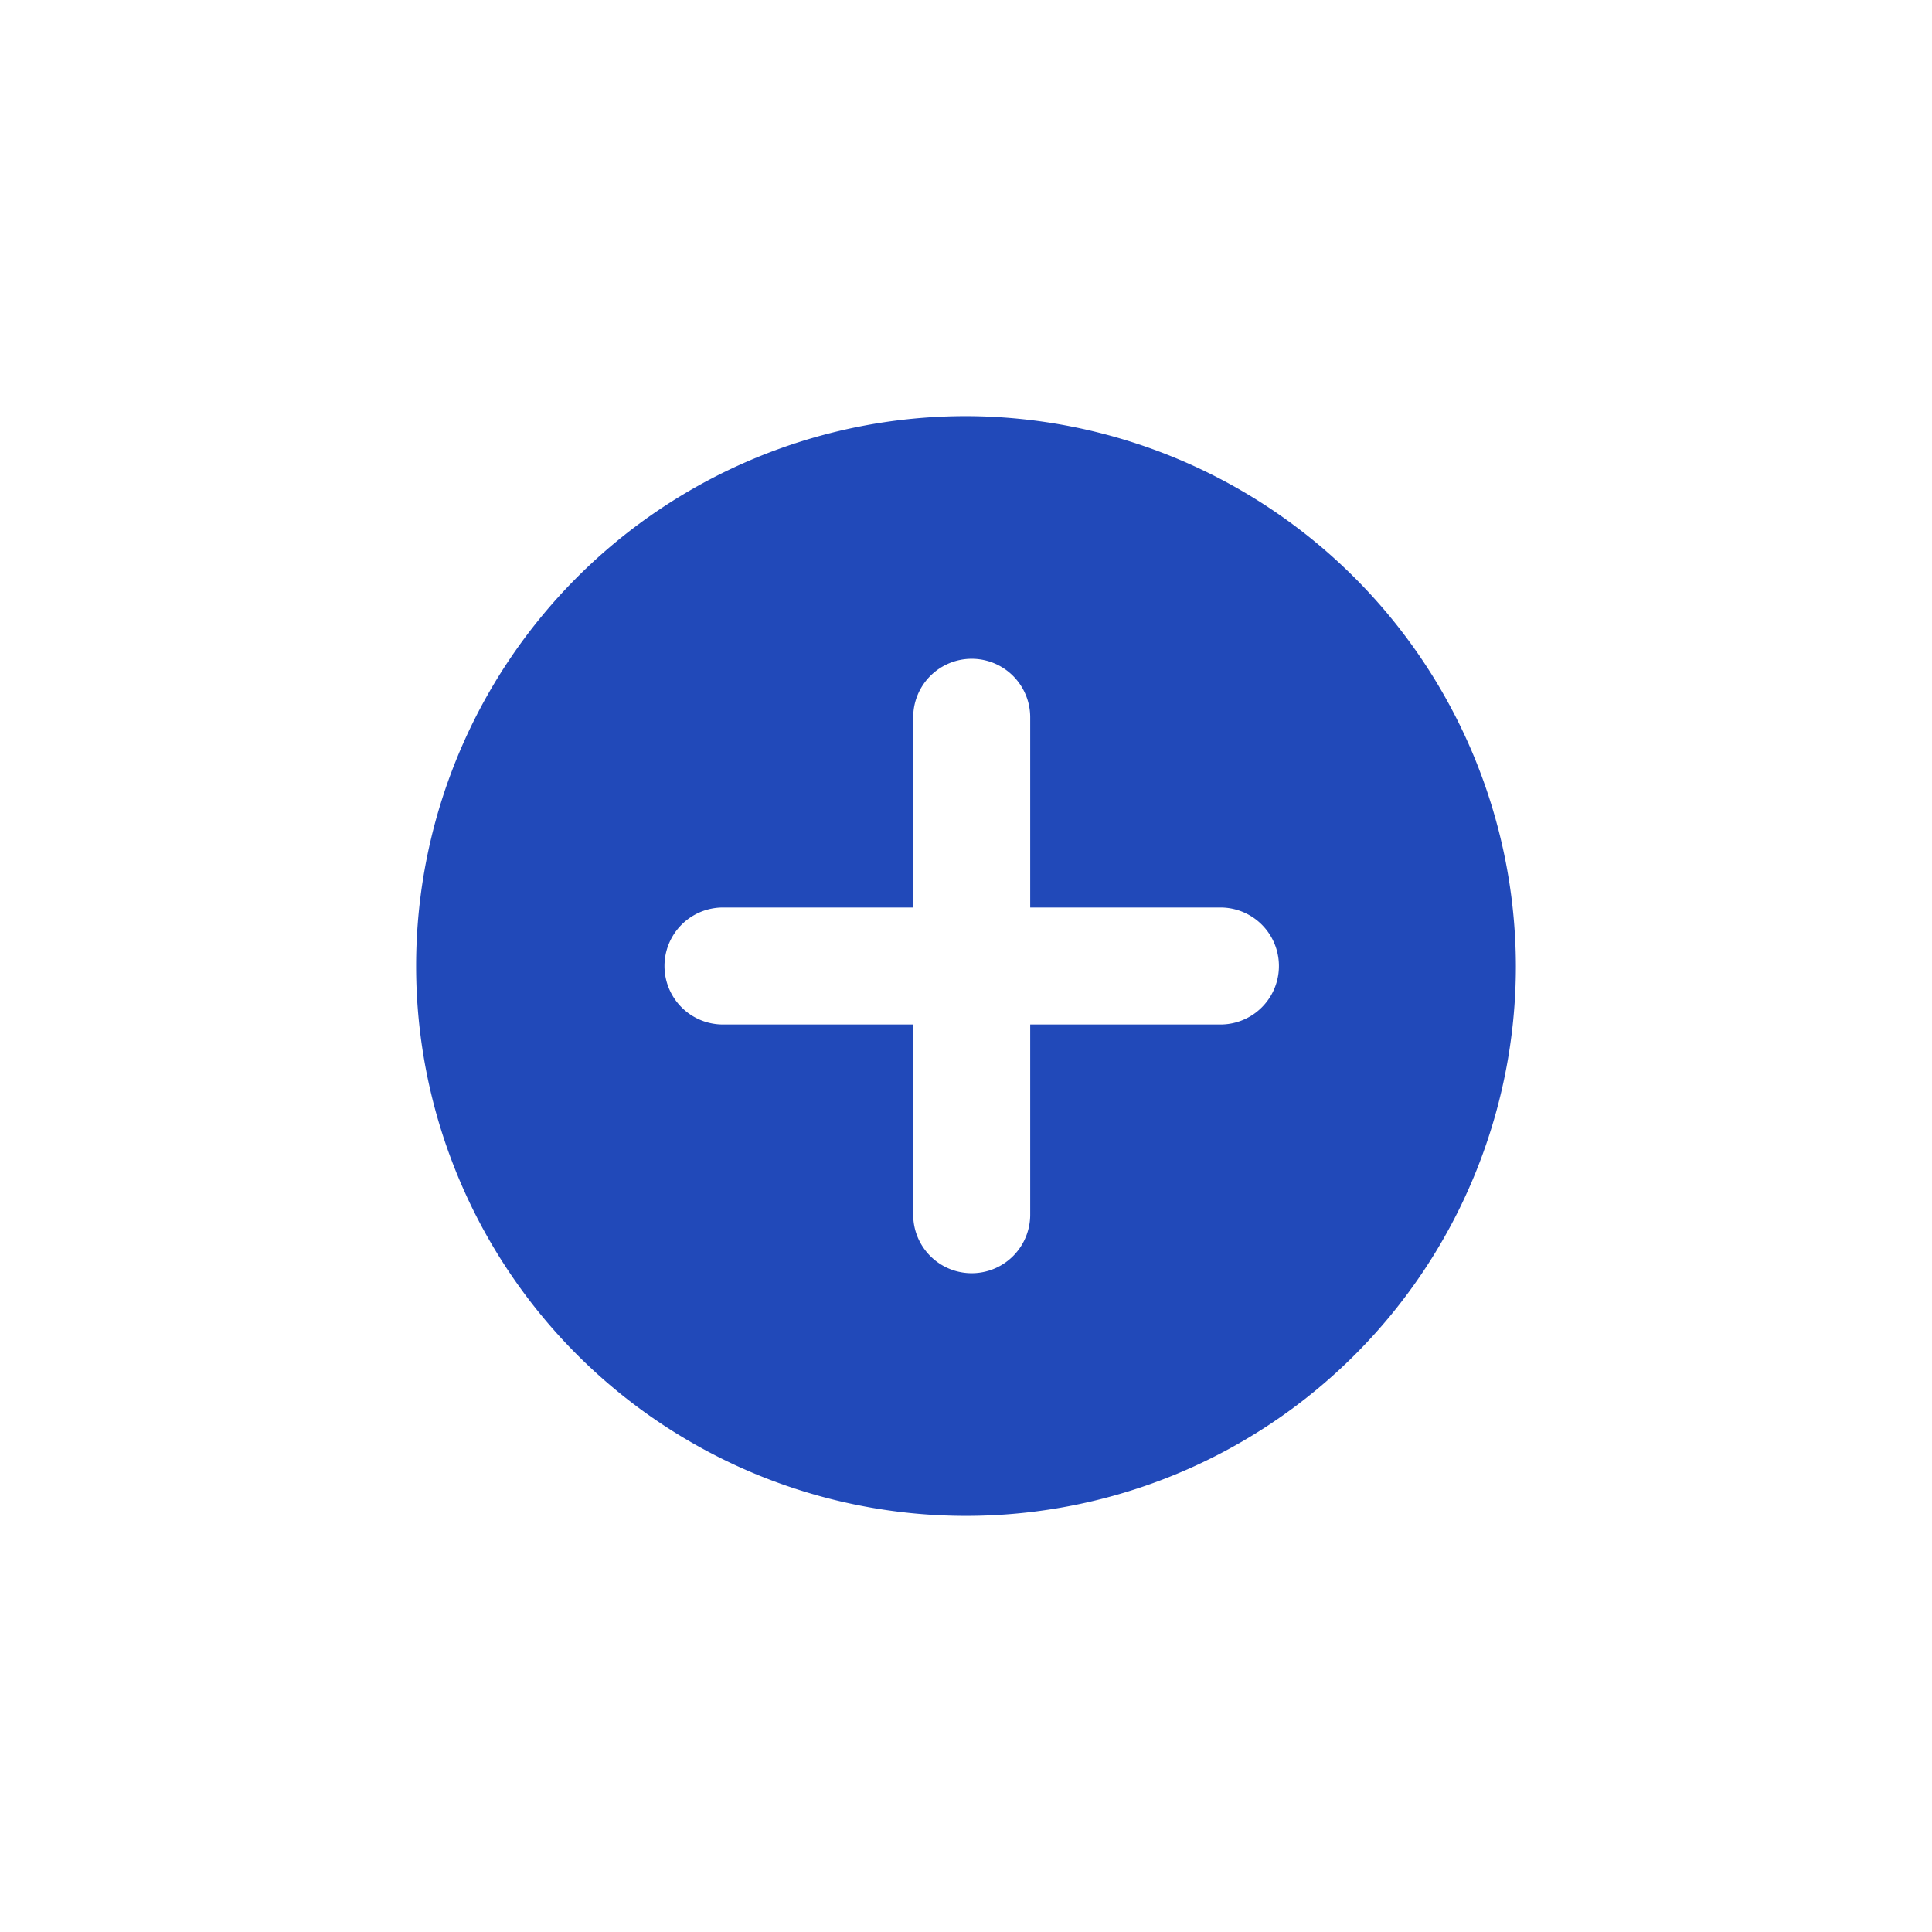 <svg xmlns="http://www.w3.org/2000/svg" width="65" height="65" viewBox="0 0 65 65">
  <g id="Add_address" data-name="Add address" transform="translate(-483 -273)">
    <rect id="Rectangle_224" data-name="Rectangle 224" width="65" height="65" transform="translate(483 273)" fill="none"/>
    <path id="Path_800" data-name="Path 800" d="M157.94,69.441a18.5,18.5,0,1,0,18.5,18.5A18.542,18.542,0,0,0,157.94,69.441ZM166.5,89.909h-6.4v6.4a1.968,1.968,0,1,1-3.936,0v-6.4h-6.4a1.968,1.968,0,0,1,0-3.936h6.4v-6.4a1.968,1.968,0,1,1,3.936,0v6.4h6.4a1.968,1.968,0,0,1,0,3.936Z" transform="translate(357.56 217.559)" fill="#2149b9"/>
  </g>
</svg>
